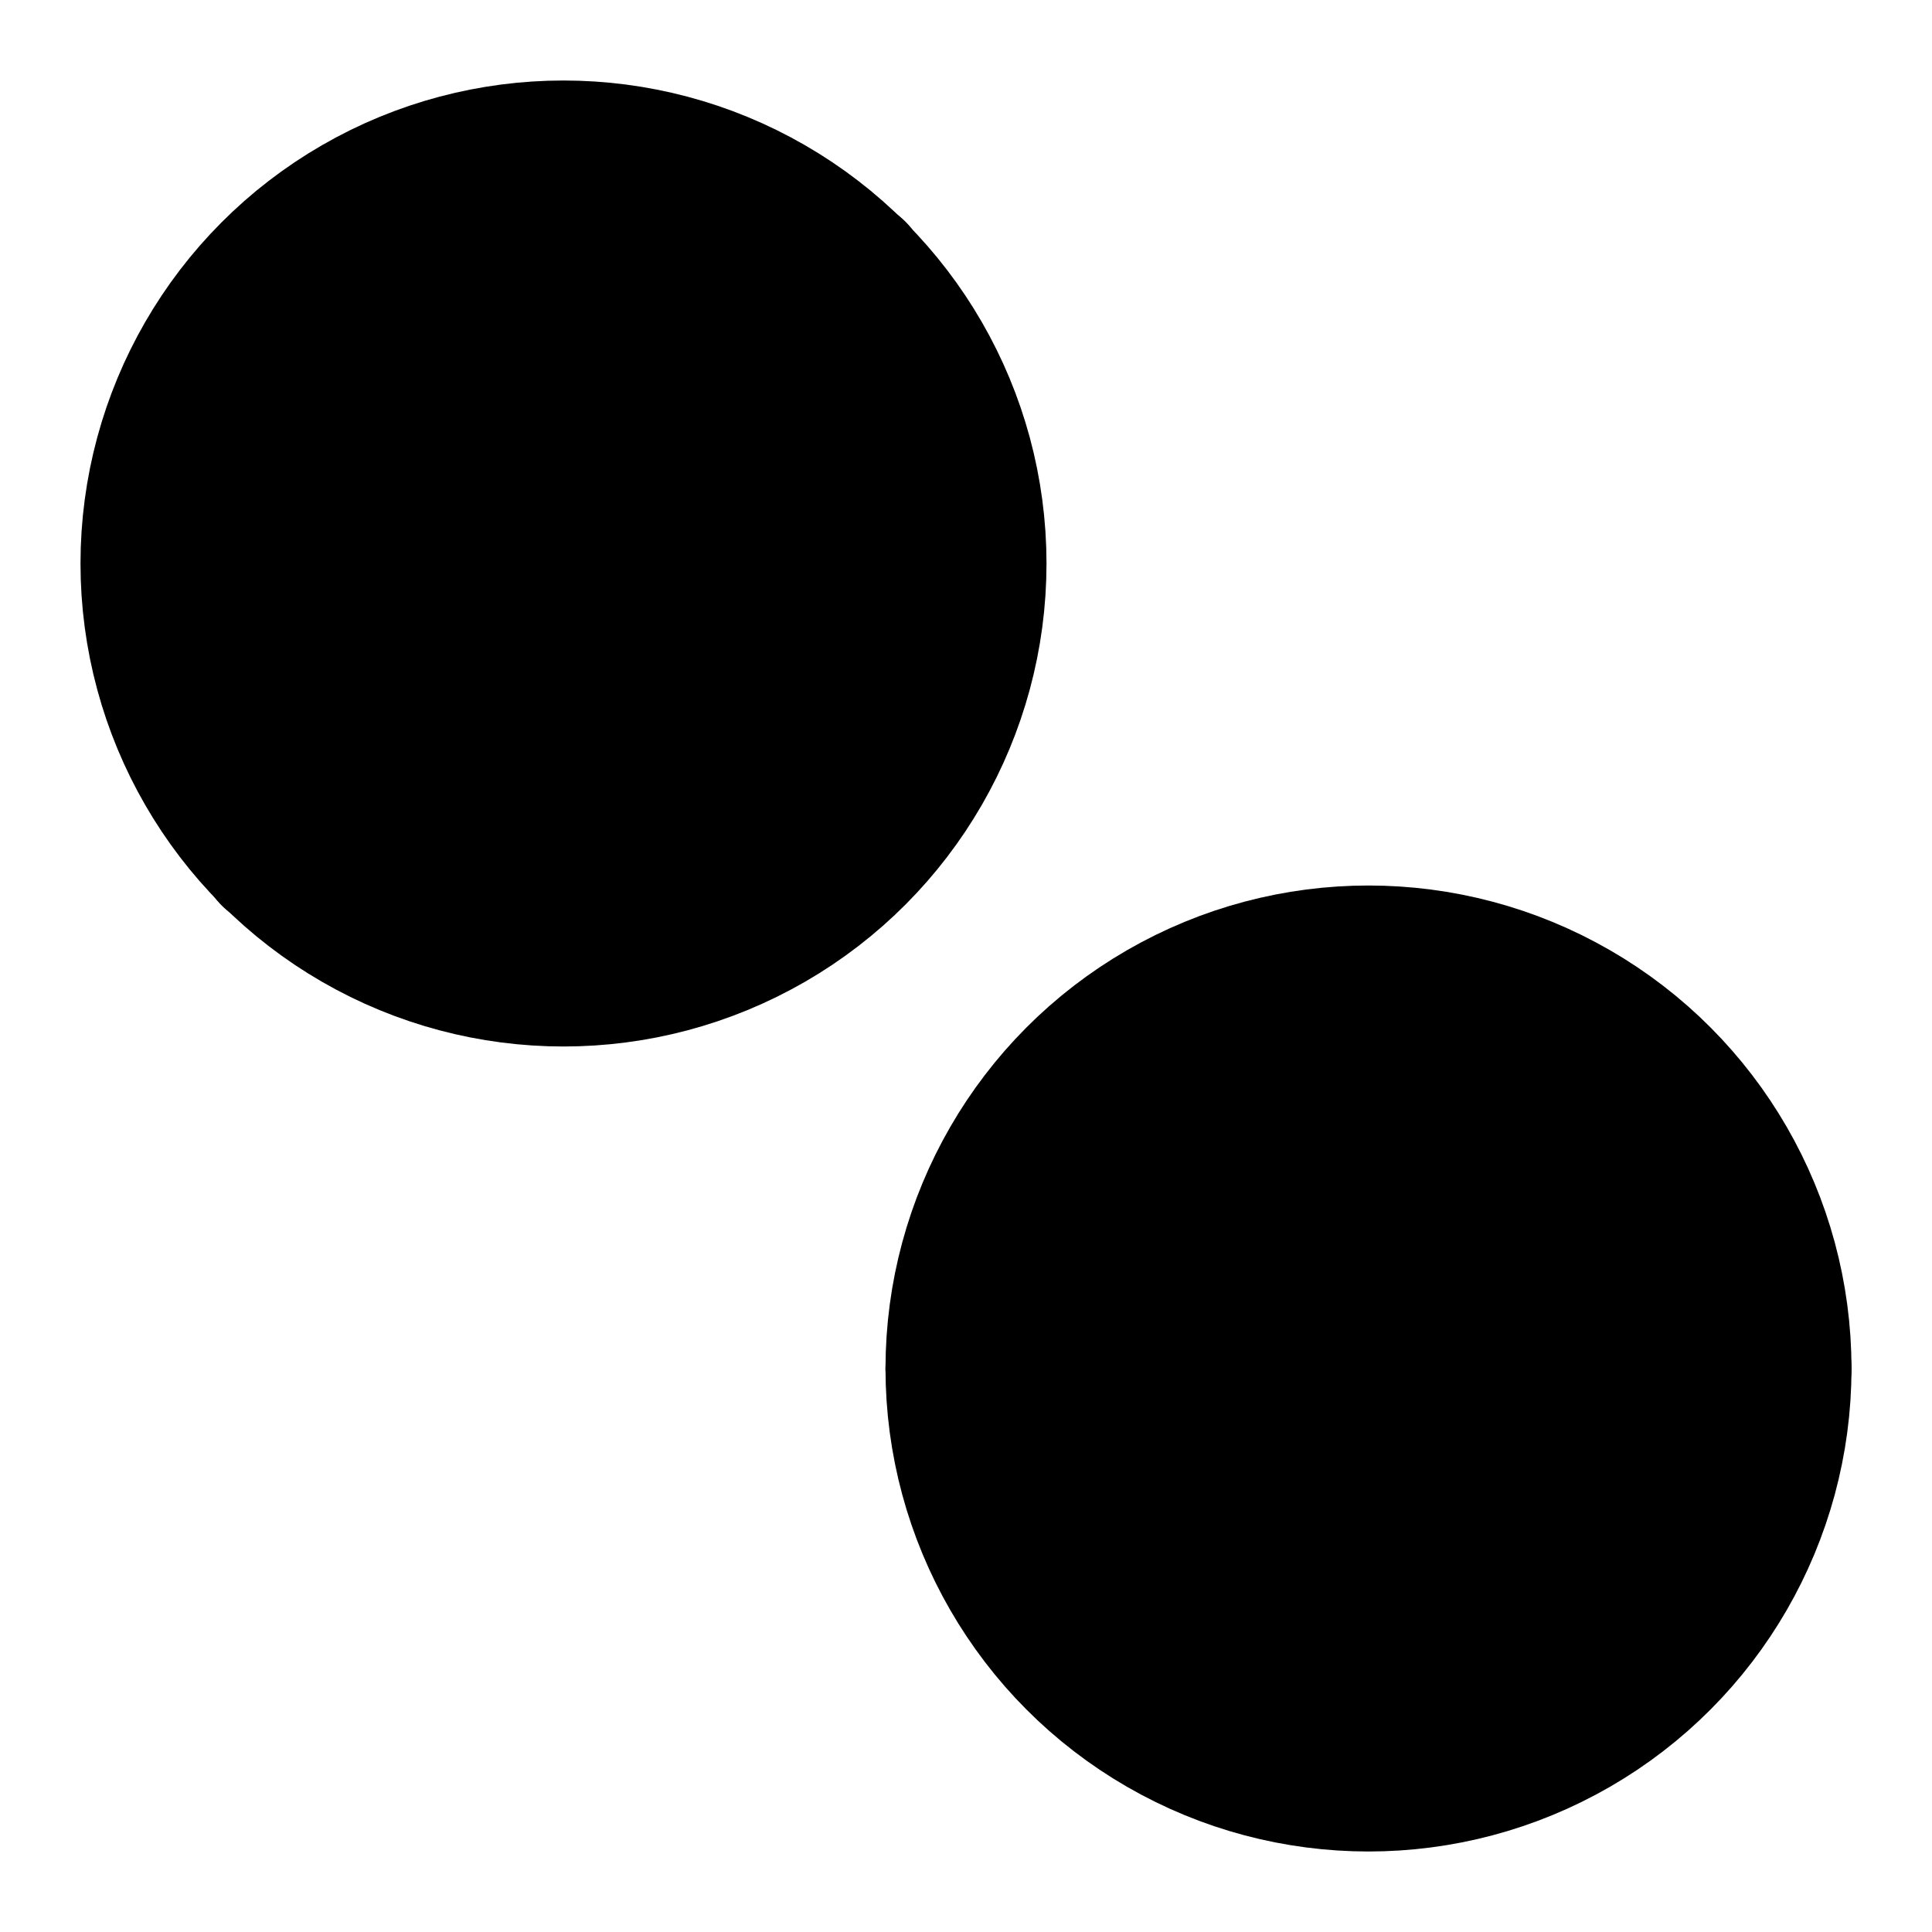 <!-- @license lucide-static v0.426.0 - ISC -->
<svg
    xmlns="http://www.w3.org/2000/svg"
    width="24"
    height="24"
    viewBox="0 0 24 24"
    fill="currentColor"
    stroke="currentColor"
    stroke-width="2"
    stroke-linecap="round"
    stroke-linejoin="round"
>
    <circle vector-effect="non-scaling-stroke" cx="7" cy="7" r="5" />
    <circle vector-effect="non-scaling-stroke" cx="17" cy="17" r="5" />
    <path vector-effect="non-scaling-stroke" d="M12 17h10" />
    <path vector-effect="non-scaling-stroke" d="m3.46 10.54 7.08-7.08" />
</svg>
